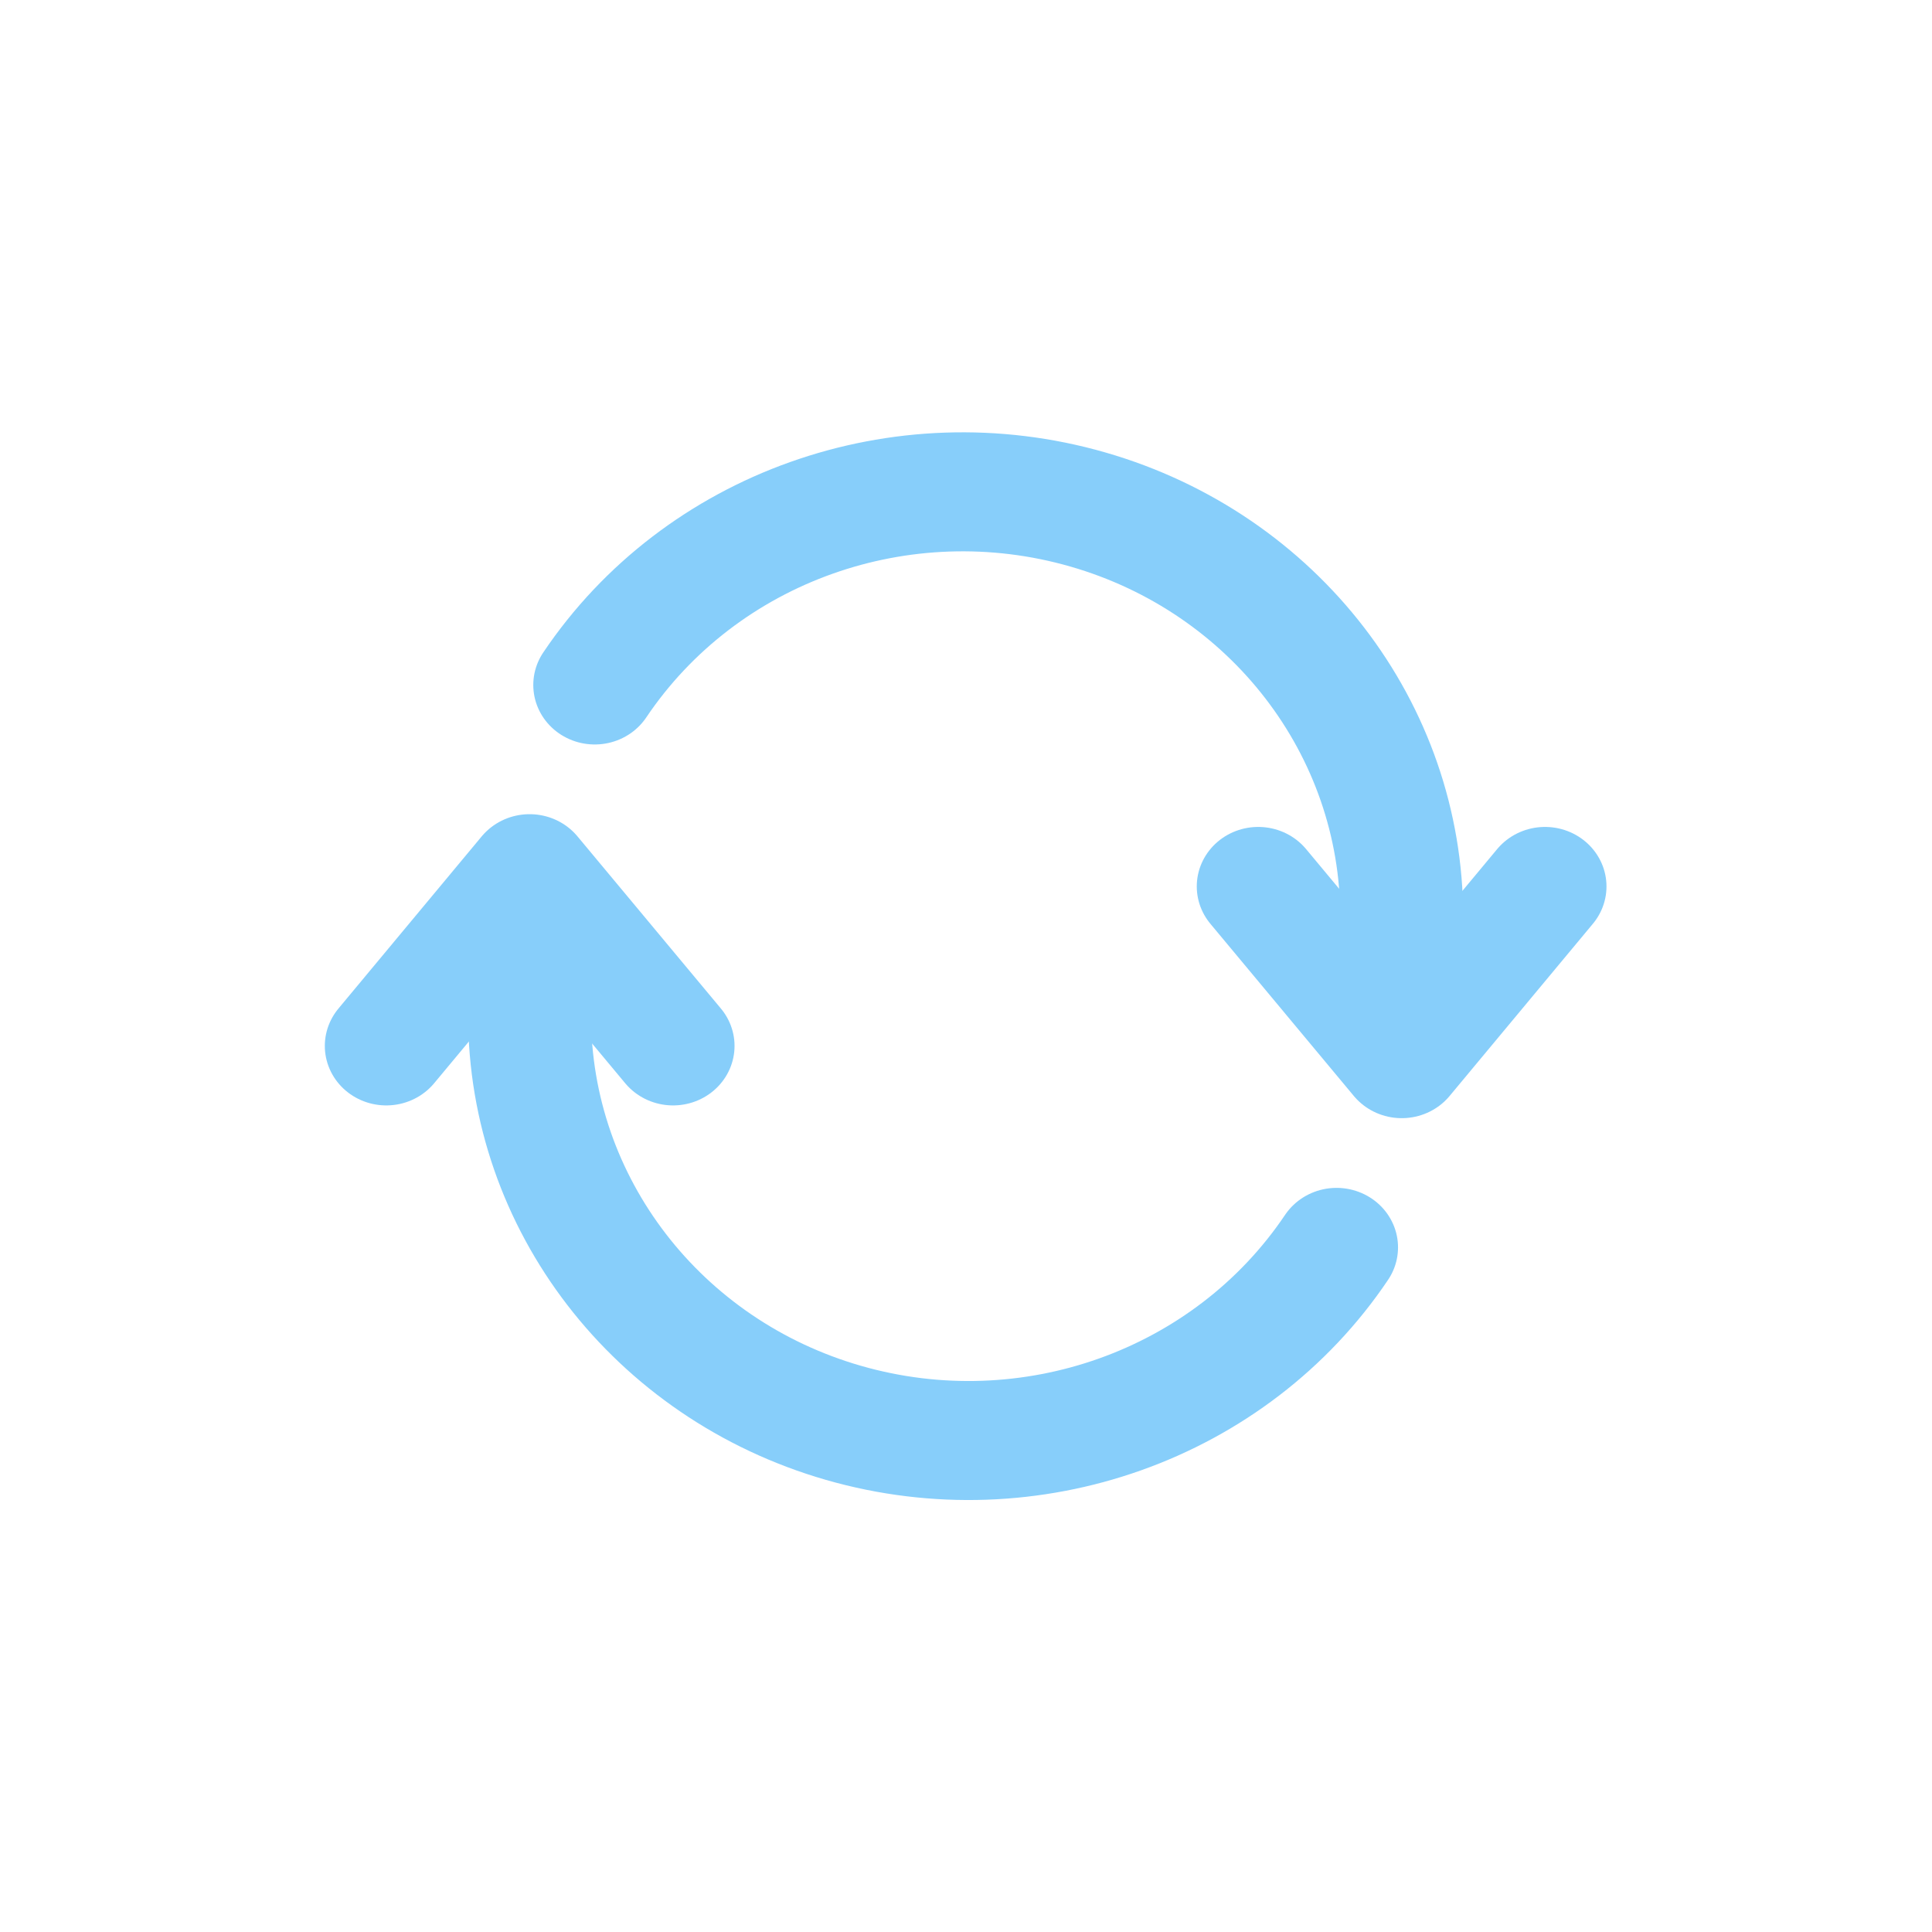 <svg id="ekAzteMKgsi1" xmlns="http://www.w3.org/2000/svg" xmlns:xlink="http://www.w3.org/1999/xlink" viewBox="0 0 100 100" shape-rendering="geometricPrecision" text-rendering="geometricPrecision" project-id="7cd428c6563d40dc84351fdb00454b0a" export-id="22b2c8db57e34ee9a1a56b0469205008" cached="false"><g transform="matrix(.909 0 0 0.88 4.532 6.009)"><path d="M28.88,33.46c6.041-9.277,17.463-13.476,28.074-10.322s17.884,12.912,17.876,23.982" fill="none" stroke="#87cefa" stroke-width="7" stroke-linecap="round" stroke-linejoin="round"/><polyline points="66.66,45.31 74.83,55.44 82.99,45.31" fill="none" stroke="#87cefa" stroke-width="7" stroke-linecap="round" stroke-linejoin="round"/><path d="M71.12,66.54c-6.041,9.277-17.463,13.476-28.074,10.322s-17.884-12.912-17.876-23.982" fill="none" stroke="#87cefa" stroke-width="7" stroke-linecap="round" stroke-linejoin="round"/><polyline points="33.34,54.69 25.17,44.56 17.01,54.69" fill="none" stroke="#87cefa" stroke-width="7" stroke-linecap="round" stroke-linejoin="round"/></g></svg>

